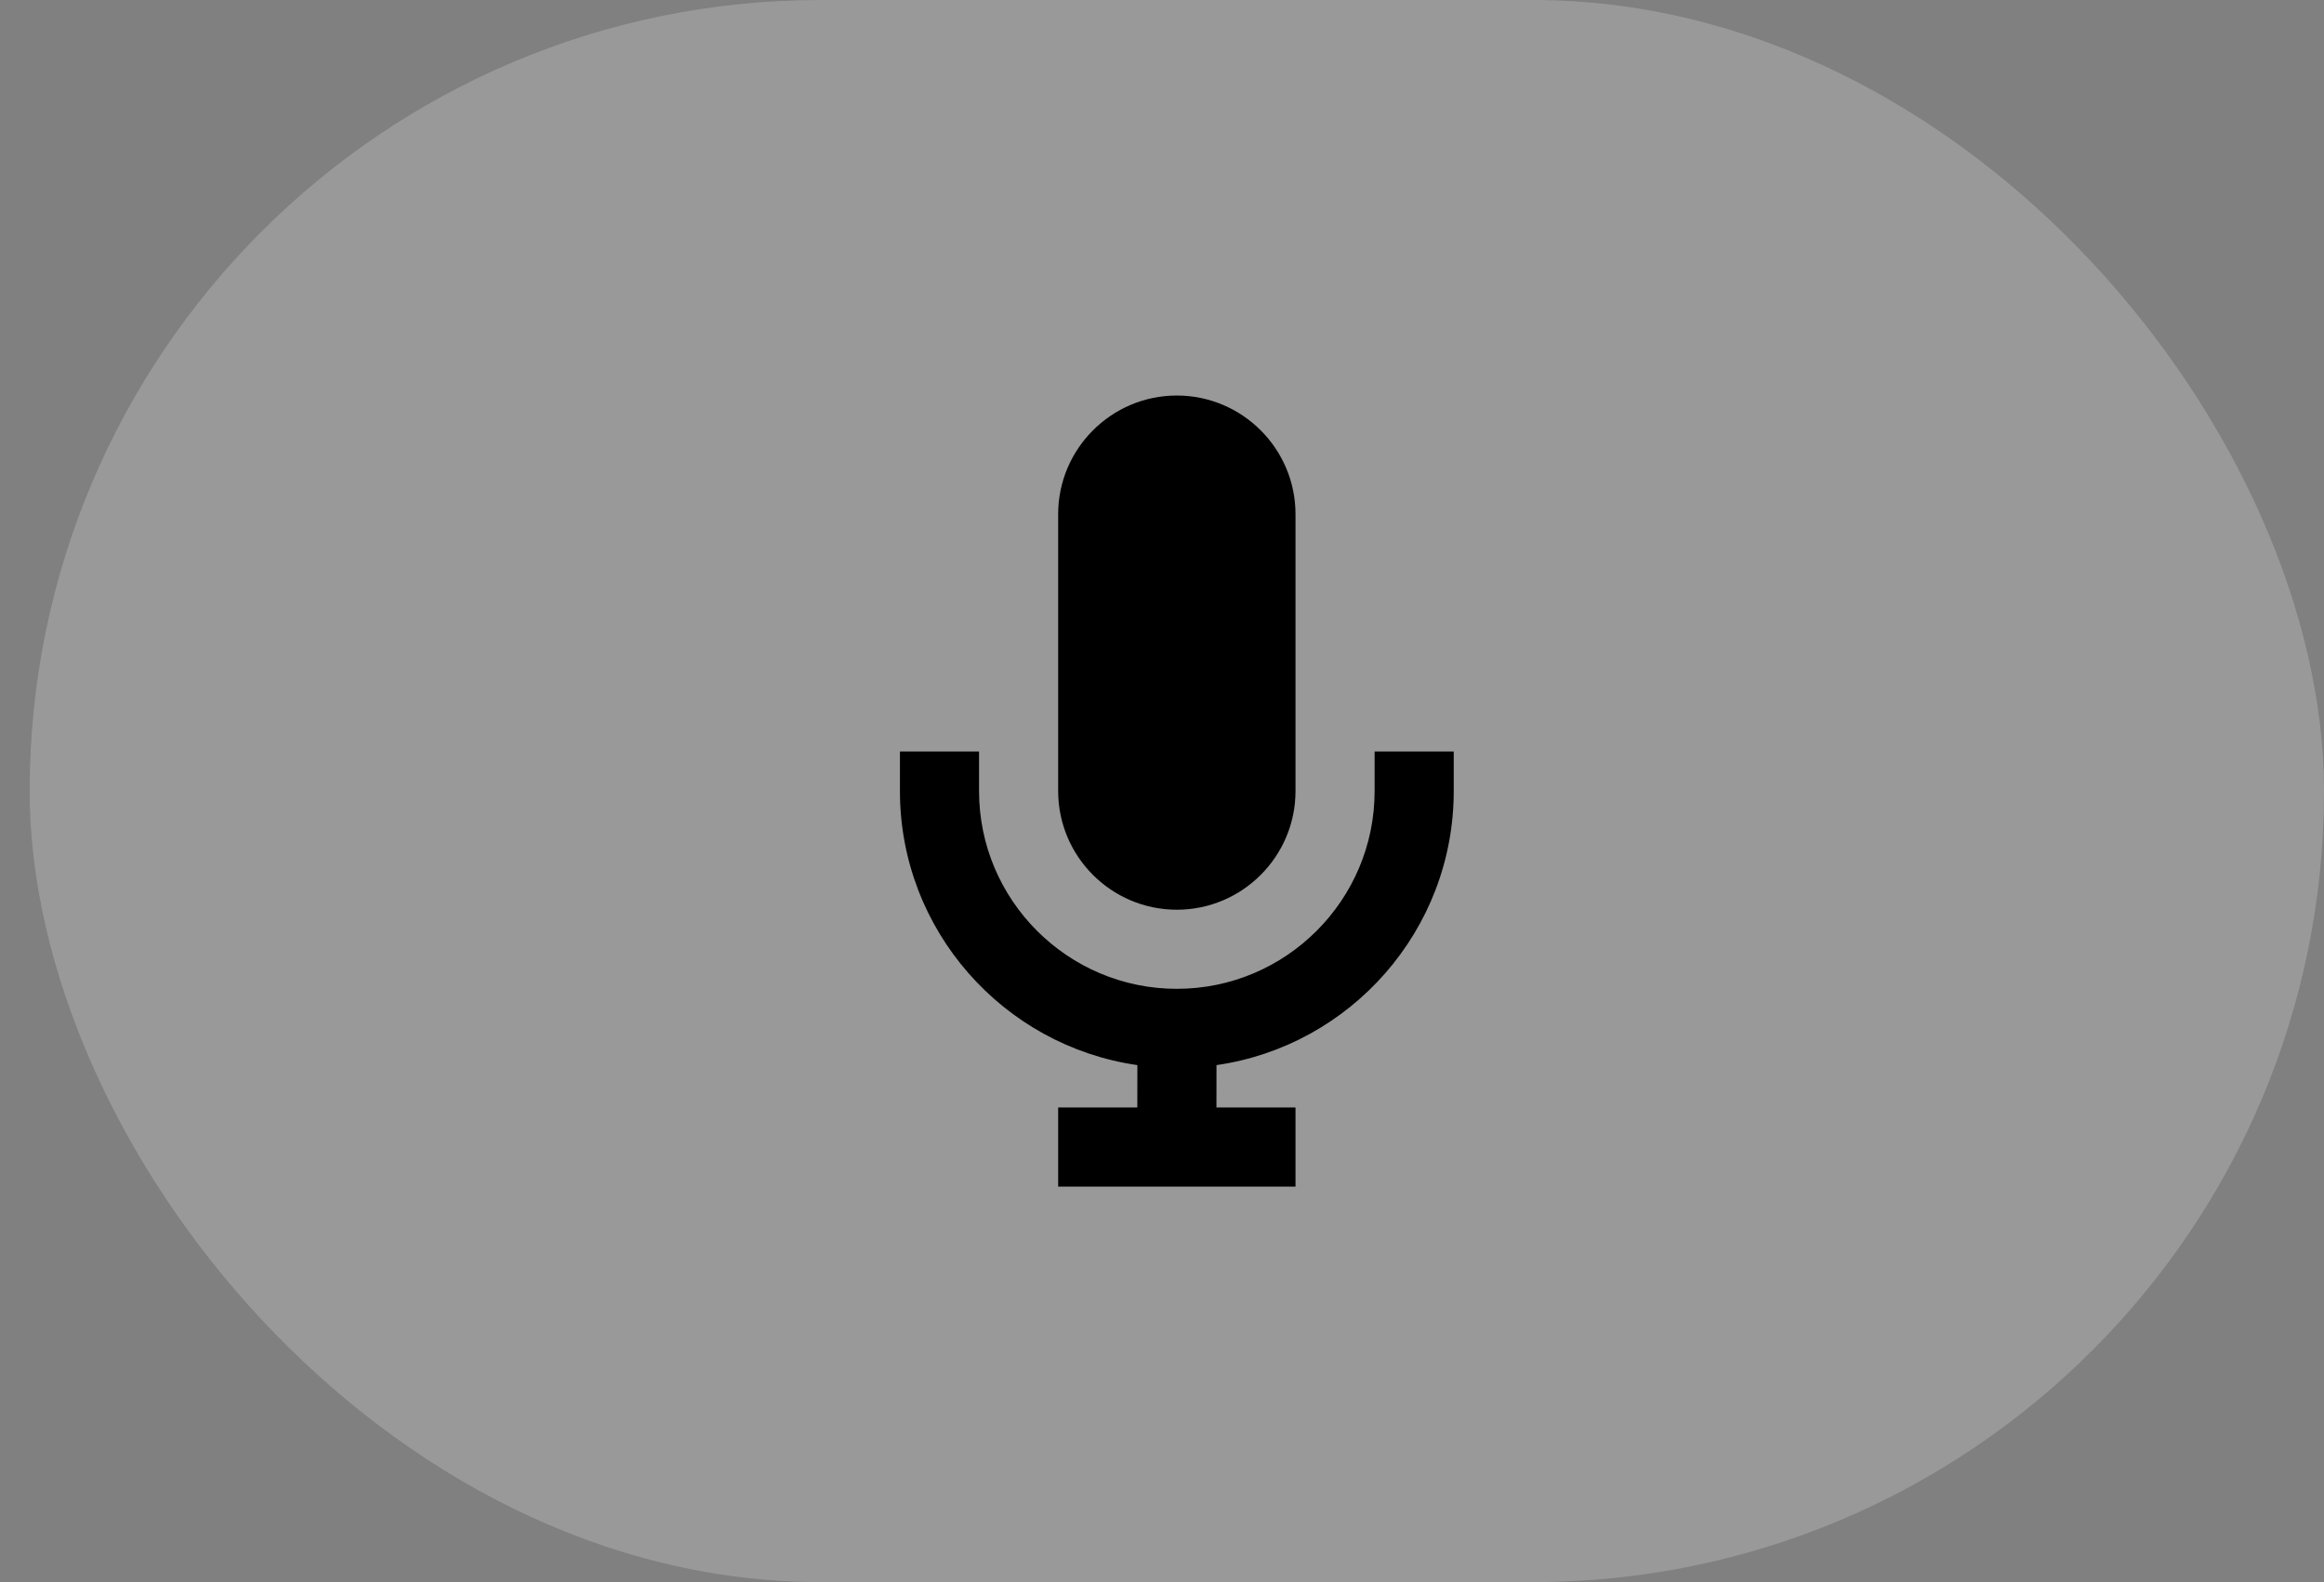 <svg width="47" height="32" viewBox="0 0 47 32" fill="none" xmlns="http://www.w3.org/2000/svg">
<rect x="0" y="0" width="47" height="32" fill="#808080" stroke="none"/>
<rect x="0.6" width="46.4" height="32" rx="16" fill="white" fill-opacity="0.2" style="fill:white;fill-opacity:0.2;"/>
<path fill-rule="evenodd" clip-rule="evenodd" d="M26.2 16V10.4C26.2 9.077 25.123 8 23.8 8C22.477 8 21.4 9.077 21.4 10.4V16C21.4 17.323 22.477 18.4 23.8 18.4C25.123 18.4 26.2 17.323 26.2 16ZM24.601 22.4H26.2V24H24.6V24H23V24H21.4V22.4H23.001L23.002 21.543C20.291 21.153 18.2 18.817 18.2 16V15.2H19.8V16C19.8 18.206 21.594 20 23.8 20C26.006 20 27.8 18.206 27.8 16V15.2H29.4V16C29.4 18.817 27.312 21.153 24.602 21.543L24.601 22.4Z" fill="#F1F4F7" style="fill:#F1F4F7;fill:color(display-p3 0.945 0.957 0.969);fill-opacity:1;"/>
</svg>

